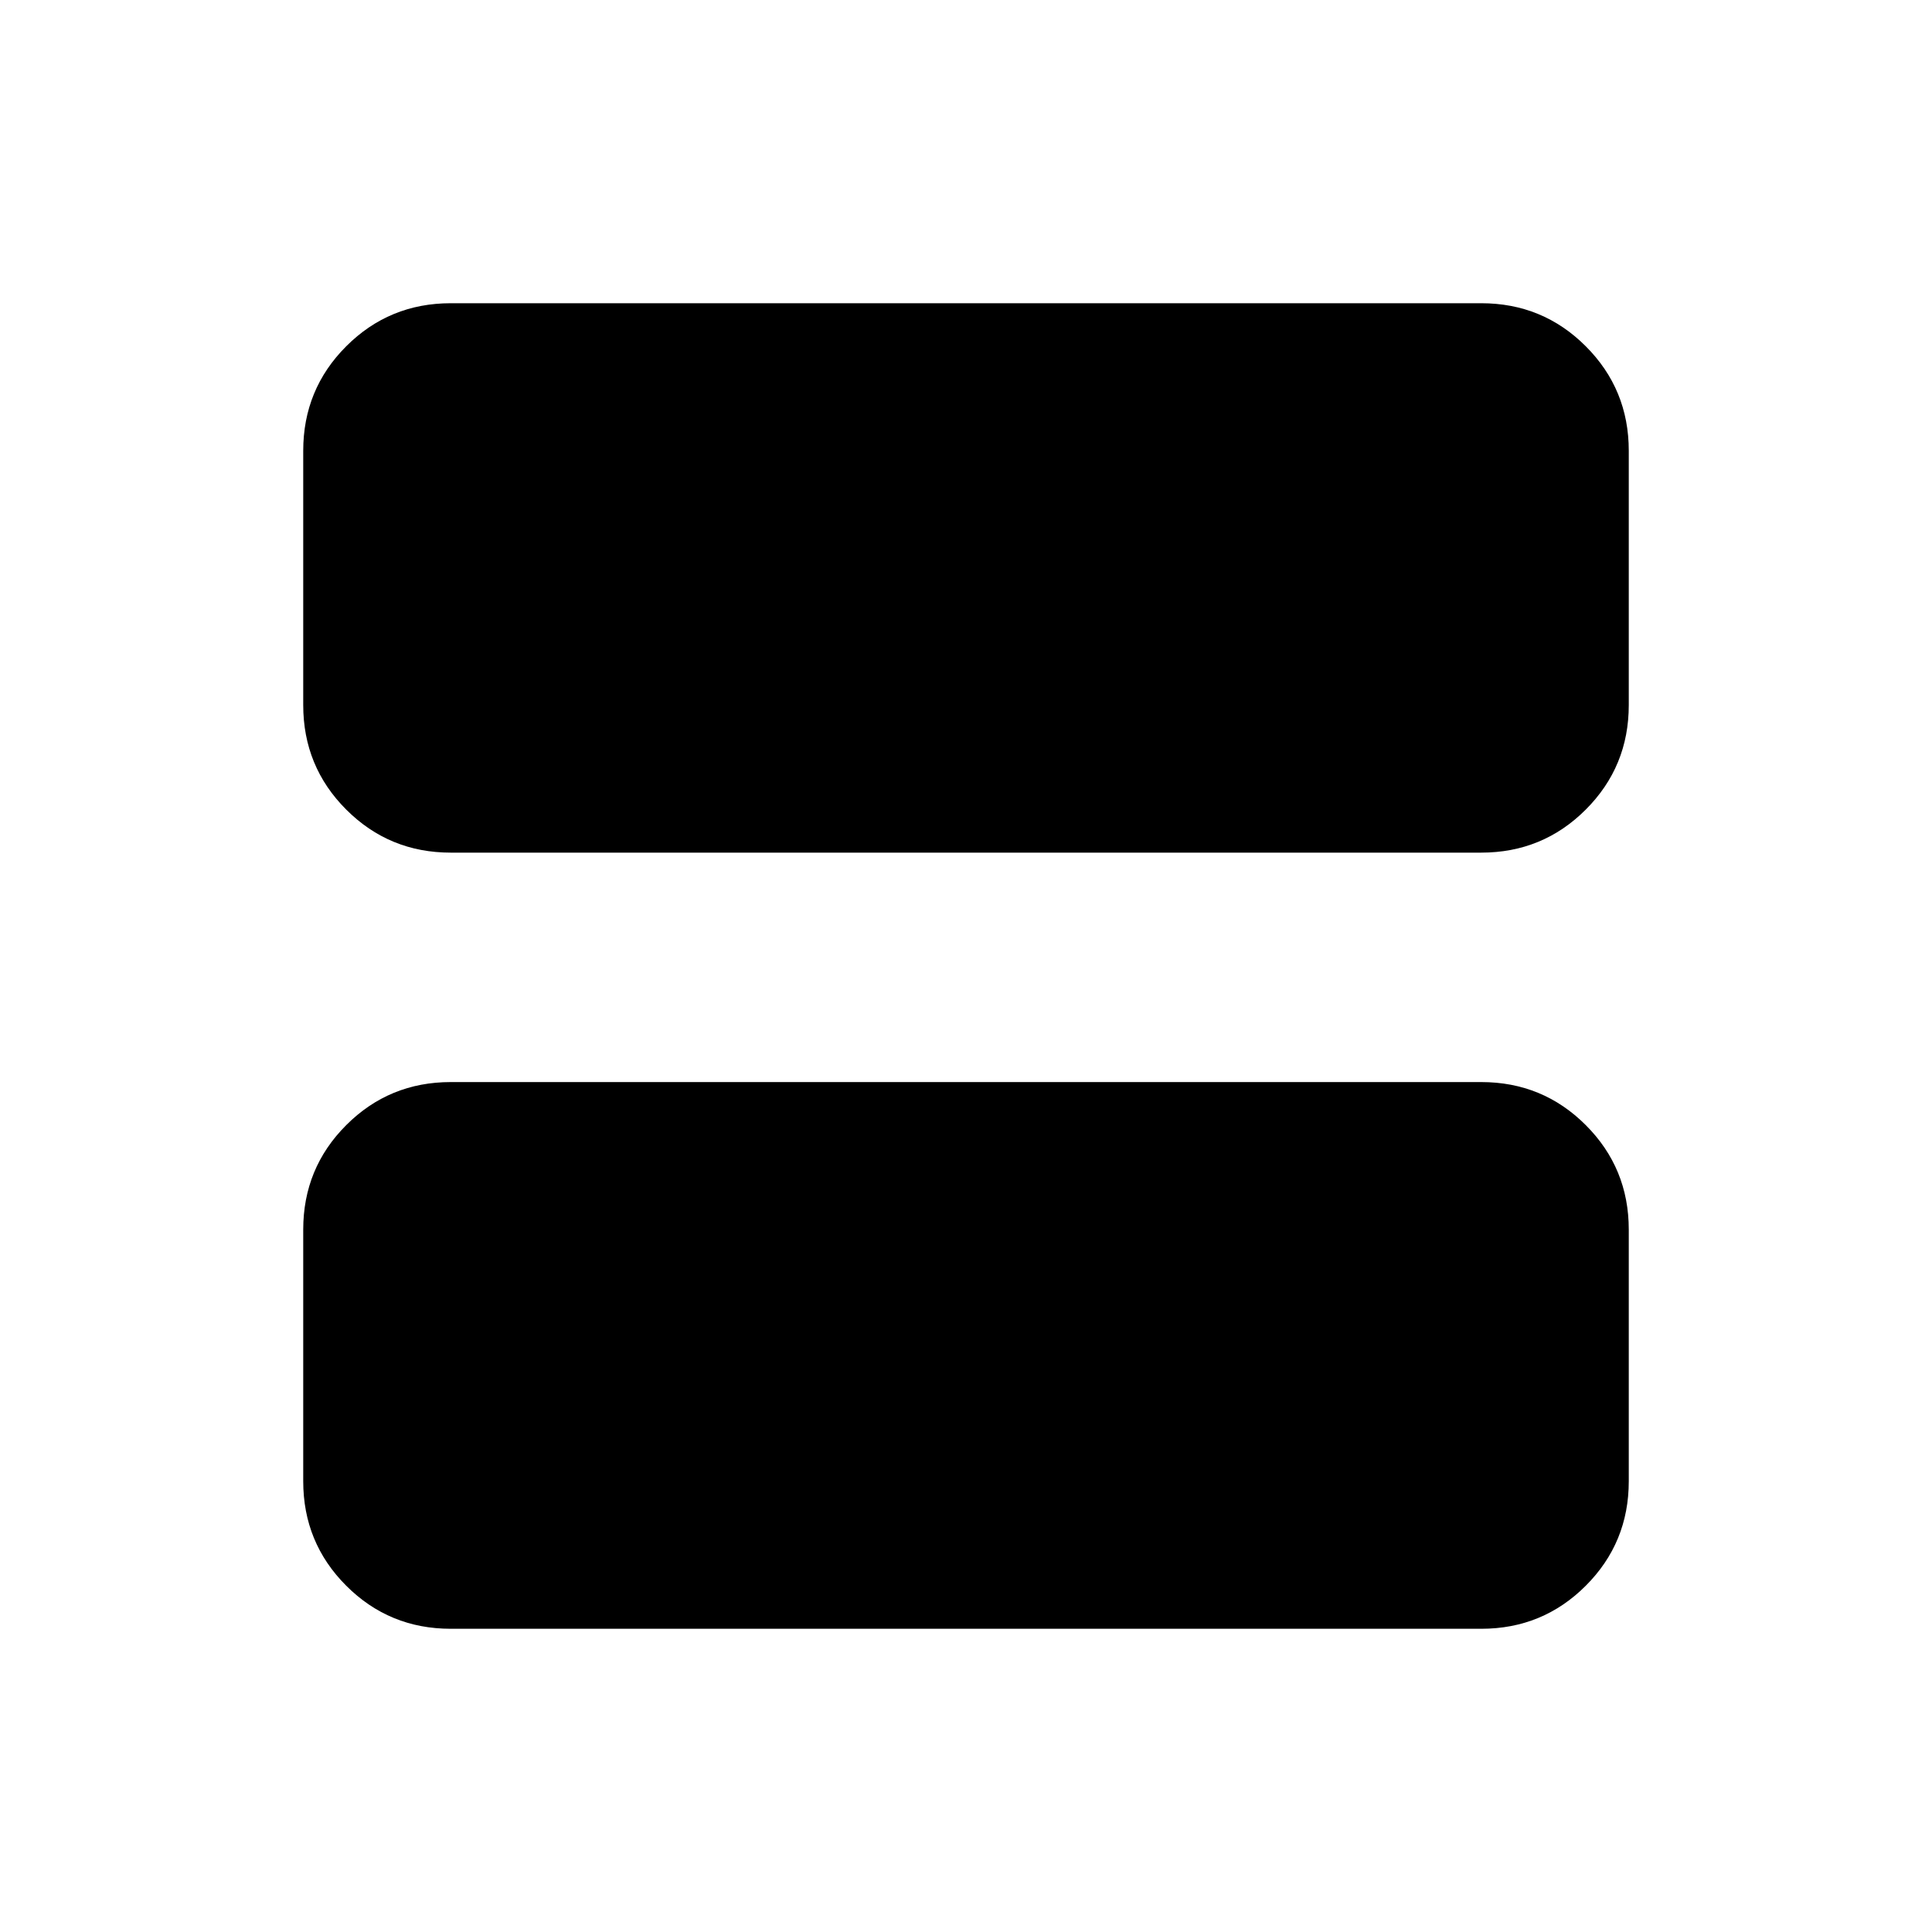<svg xmlns="http://www.w3.org/2000/svg" height="40" viewBox="0 -960 960 960" width="40"><path d="M224-536.33q-30.57 0-51.95-21.38-21.38-21.38-21.38-51.96V-736q0-30.57 21.38-51.95 21.38-21.38 51.95-21.38h512q30.57 0 51.95 21.38 21.38 21.38 21.38 51.95v126.33q0 30.58-21.38 51.96-21.38 21.38-51.95 21.38H224Zm0 385.66q-30.57 0-51.95-21.38-21.38-21.38-21.38-51.95v-125q0-30.58 21.38-51.95 21.38-21.38 51.95-21.38h512q30.57 0 51.95 21.38 21.38 21.37 21.38 51.95v125q0 30.57-21.38 51.95-21.38 21.38-51.95 21.38H224Z"/></svg>